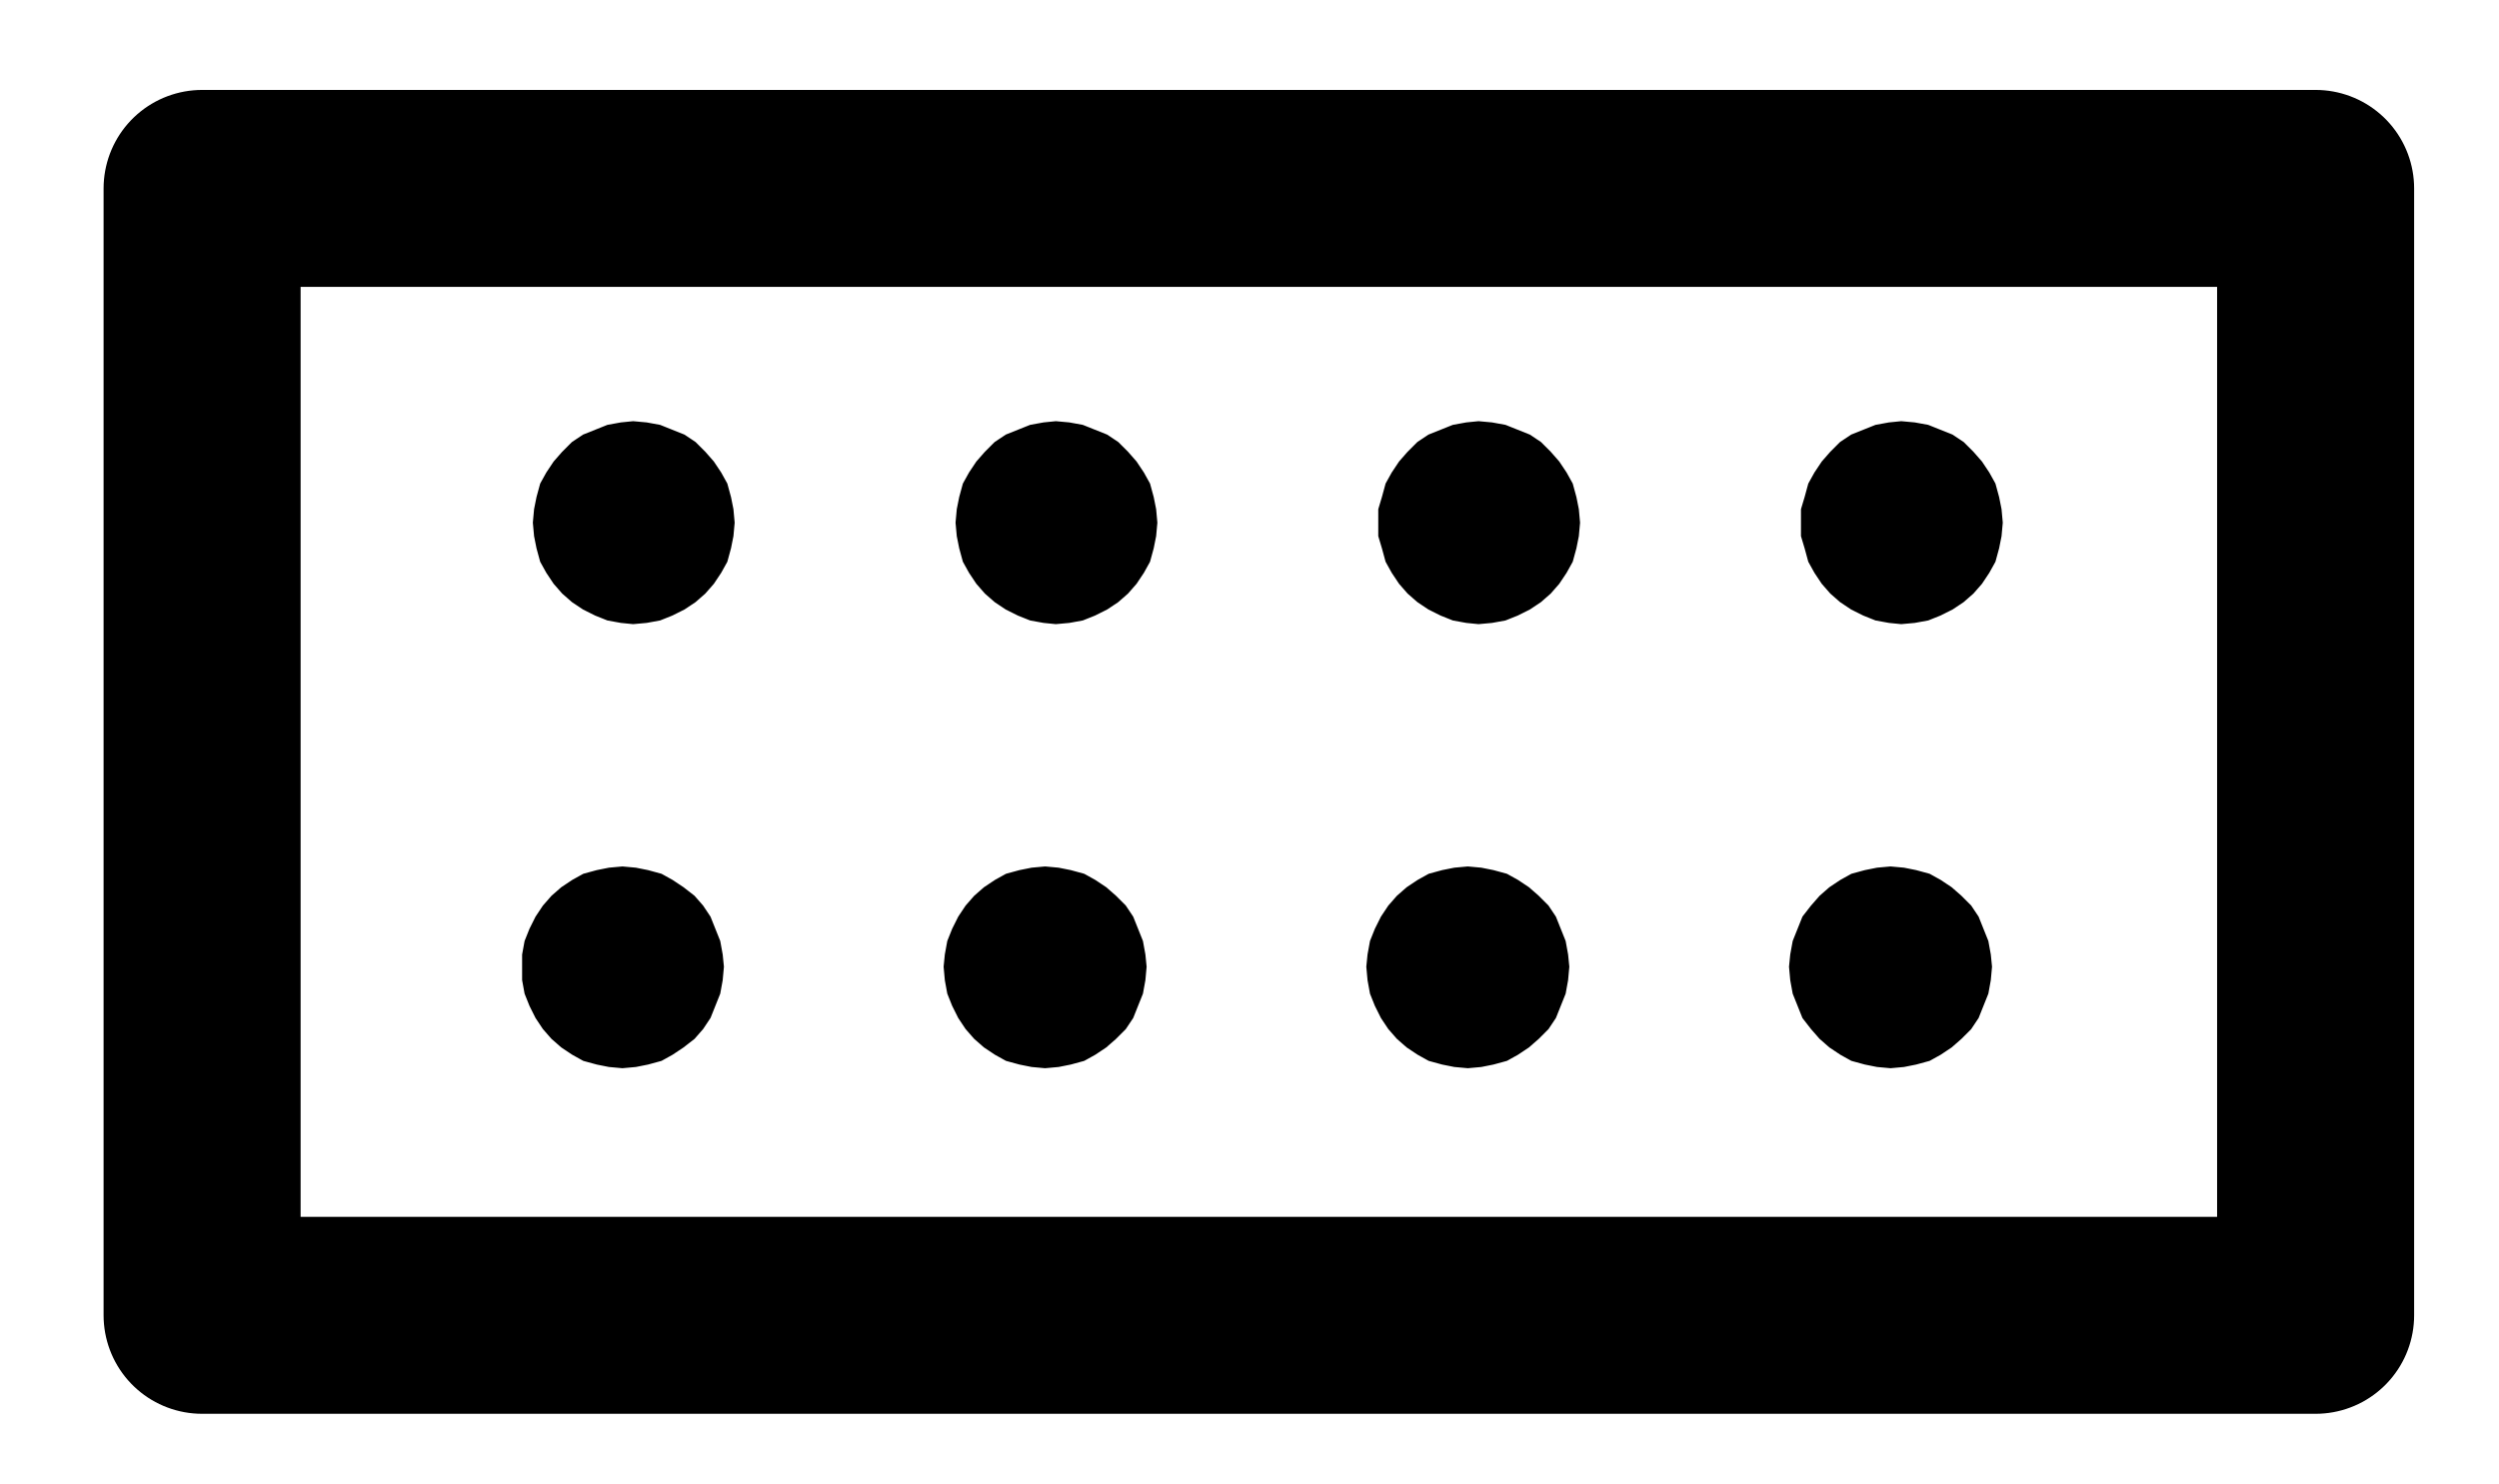 <?xml version="1.0" encoding="UTF-8" standalone="no"?>
<!-- Created with Inkscape (http://www.inkscape.org/) -->

<svg
   version="1.1"
   id="svg1"
   width="334.853"
   height="198.88"
   viewBox="0 0 334.853 198.88"
   sodipodi:docname="Dust3.pdf"
   xmlns:inkscape="http://www.inkscape.org/namespaces/inkscape"
   xmlns:sodipodi="http://sodipodi.sourceforge.net/DTD/sodipodi-0.dtd"
   xmlns="http://www.w3.org/2000/svg"
   xmlns:svg="http://www.w3.org/2000/svg">
  <defs
     id="defs1">
    <clipPath
       clipPathUnits="userSpaceOnUse"
       id="clipPath2">
      <path
         d="M 0,0.16 V 1122.56 H 793.6 V 0.16 Z"
         clip-rule="evenodd"
         id="path2" />
    </clipPath>
    <clipPath
       clipPathUnits="userSpaceOnUse"
       id="clipPath4">
      <path
         d="M 0,0.16 V 1122.56 H 793.6 V 0.16 Z"
         transform="translate(-326.24,-530.56)"
         clip-rule="evenodd"
         id="path4" />
    </clipPath>
    <clipPath
       clipPathUnits="userSpaceOnUse"
       id="clipPath6">
      <path
         d="M 0,0.16 V 1122.56 H 793.6 V 0.16 Z"
         transform="translate(-382.88,-530.56)"
         clip-rule="evenodd"
         id="path6" />
    </clipPath>
    <clipPath
       clipPathUnits="userSpaceOnUse"
       id="clipPath8">
      <path
         d="M 0,0.16 V 1122.56 H 793.6 V 0.16 Z"
         transform="translate(-439.52,-530.56)"
         clip-rule="evenodd"
         id="path8" />
    </clipPath>
    <clipPath
       clipPathUnits="userSpaceOnUse"
       id="clipPath10">
      <path
         d="M 0,0.16 V 1122.56 H 793.6 V 0.16 Z"
         transform="translate(-496.16,-530.56)"
         clip-rule="evenodd"
         id="path10" />
    </clipPath>
    <clipPath
       clipPathUnits="userSpaceOnUse"
       id="clipPath12">
      <path
         d="M 0,0.16 V 1122.56 H 793.6 V 0.16 Z"
         transform="translate(-324.8,-590.08)"
         clip-rule="evenodd"
         id="path12" />
    </clipPath>
    <clipPath
       clipPathUnits="userSpaceOnUse"
       id="clipPath14">
      <path
         d="M 0,0.16 V 1122.56 H 793.6 V 0.16 Z"
         transform="translate(-381.44,-590.08)"
         clip-rule="evenodd"
         id="path14" />
    </clipPath>
    <clipPath
       clipPathUnits="userSpaceOnUse"
       id="clipPath16">
      <path
         d="M 0,0.16 V 1122.56 H 793.6 V 0.16 Z"
         transform="translate(-438.08,-590.08)"
         clip-rule="evenodd"
         id="path16" />
    </clipPath>
    <clipPath
       clipPathUnits="userSpaceOnUse"
       id="clipPath18">
      <path
         d="M 0,0.16 V 1122.56 H 793.6 V 0.16 Z"
         transform="translate(-494.72,-590.08)"
         clip-rule="evenodd"
         id="path18" />
    </clipPath>
    <clipPath
       clipPathUnits="userSpaceOnUse"
       id="clipPath20">
      <path
         d="M 0,0.16 V 1122.56 H 793.6 V 0.16 Z"
         transform="translate(-326.24,-530.56)"
         clip-rule="evenodd"
         id="path20" />
    </clipPath>
    <clipPath
       clipPathUnits="userSpaceOnUse"
       id="clipPath22">
      <path
         d="M 0,0.16 V 1122.56 H 793.6 V 0.16 Z"
         transform="translate(-382.88,-530.56)"
         clip-rule="evenodd"
         id="path22" />
    </clipPath>
    <clipPath
       clipPathUnits="userSpaceOnUse"
       id="clipPath24">
      <path
         d="M 0,0.16 V 1122.56 H 793.6 V 0.16 Z"
         transform="translate(-439.52,-530.56)"
         clip-rule="evenodd"
         id="path24" />
    </clipPath>
    <clipPath
       clipPathUnits="userSpaceOnUse"
       id="clipPath26">
      <path
         d="M 0,0.16 V 1122.56 H 793.6 V 0.16 Z"
         transform="translate(-496.16,-530.56)"
         clip-rule="evenodd"
         id="path26" />
    </clipPath>
    <clipPath
       clipPathUnits="userSpaceOnUse"
       id="clipPath28">
      <path
         d="M 0,0.16 V 1122.56 H 793.6 V 0.16 Z"
         transform="translate(-324.8,-590.08)"
         clip-rule="evenodd"
         id="path28" />
    </clipPath>
    <clipPath
       clipPathUnits="userSpaceOnUse"
       id="clipPath30">
      <path
         d="M 0,0.16 V 1122.56 H 793.6 V 0.16 Z"
         transform="translate(-381.44,-590.08)"
         clip-rule="evenodd"
         id="path30" />
    </clipPath>
    <clipPath
       clipPathUnits="userSpaceOnUse"
       id="clipPath32">
      <path
         d="M 0,0.16 V 1122.56 H 793.6 V 0.16 Z"
         transform="translate(-438.08,-590.08)"
         clip-rule="evenodd"
         id="path32" />
    </clipPath>
    <clipPath
       clipPathUnits="userSpaceOnUse"
       id="clipPath34">
      <path
         d="M 0,0.16 V 1122.56 H 793.6 V 0.16 Z"
         transform="translate(-494.72,-590.08)"
         clip-rule="evenodd"
         id="path34" />
    </clipPath>
  </defs>
  <sodipodi:namedview
     id="namedview1"
     pagecolor="#505050"
     bordercolor="#eeeeee"
     borderopacity="1"
     inkscape:showpageshadow="0"
     inkscape:pageopacity="0"
     inkscape:pagecheckerboard="0"
     inkscape:deskcolor="#505050">
    <inkscape:page
       x="0"
       y="0"
       inkscape:label="1"
       id="page1"
       width="334.853"
       height="198.88"
       margin="0"
       bleed="0" />
  </sodipodi:namedview>
  <g
     id="g1"
     inkscape:groupmode="layer"
     inkscape:label="1">
    <path
       id="path1"
       d="M 255.2,485.76 H 538.4 V 636.8 H 255.2 V 485.76"
       style="fill:none;stroke:#000000;stroke-width:26.4;stroke-linecap:round;stroke-linejoin:round;stroke-miterlimit:10;stroke-dasharray:none;stroke-opacity:1"
       transform="translate(-228.12,-460.507)"
       clip-path="url(#clipPath2)" />
    <path
       id="path3"
       d="m 0,0 -0.16,-1.76 -0.32,-1.6 -0.48,-1.76 -0.8,-1.44 -0.96,-1.44 -1.12,-1.28 -1.28,-1.28 -1.44,-0.96 -1.6,-0.64 -1.6,-0.64 -1.76,-0.32 -1.76,-0.16 -1.6,0.16 -1.76,0.32 -1.6,0.64 -1.6,0.64 -1.44,0.96 -1.28,1.28 L -23.68,-8 l -0.96,1.44 -0.8,1.44 -0.48,1.76 -0.32,1.6 -0.16,1.76 0.16,1.76 0.32,1.6 0.48,1.76 0.8,1.44 L -23.68,8 l 1.12,1.28 1.28,1.12 1.44,0.96 1.6,0.8 1.6,0.64 1.76,0.32 1.6,0.16 1.76,-0.16 1.76,-0.32 1.6,-0.64 1.6,-0.8 L -5.12,10.4 -3.84,9.28 -2.72,8 -1.76,6.56 -0.96,5.12 -0.48,3.36 -0.16,1.76 0,0 v 0 z"
       style="fill:#000000;fill-opacity:1;fill-rule:evenodd;stroke:none"
       transform="translate(98.12,70.053)"
       clip-path="url(#clipPath4)" />
    <path
       id="path5"
       d="m 0,0 -0.16,-1.76 -0.32,-1.6 -0.48,-1.76 -0.8,-1.44 -0.96,-1.44 -1.12,-1.28 -1.28,-1.28 -1.44,-0.96 -1.6,-0.64 -1.6,-0.64 -1.76,-0.32 -1.76,-0.16 -1.6,0.16 -1.76,0.32 -1.6,0.64 -1.6,0.64 -1.44,0.96 -1.28,1.28 L -23.68,-8 l -0.96,1.44 -0.8,1.44 -0.48,1.76 -0.32,1.6 -0.16,1.76 0.16,1.76 0.32,1.6 0.48,1.76 0.8,1.44 L -23.68,8 l 1.12,1.28 1.28,1.12 1.44,0.96 1.6,0.8 1.6,0.64 1.76,0.32 1.6,0.16 1.76,-0.16 1.76,-0.32 1.6,-0.64 1.6,-0.8 L -5.12,10.4 -3.84,9.28 -2.72,8 -1.76,6.56 -0.96,5.12 -0.48,3.36 -0.16,1.76 0,0 v 0 z"
       style="fill:#000000;fill-opacity:1;fill-rule:evenodd;stroke:none"
       transform="translate(154.76,70.053)"
       clip-path="url(#clipPath6)" />
    <path
       id="path7"
       d="m 0,0 -0.16,-1.76 -0.32,-1.6 -0.48,-1.76 -0.8,-1.44 -0.96,-1.44 -1.12,-1.28 -1.28,-1.28 -1.44,-0.96 -1.6,-0.64 -1.6,-0.64 -1.76,-0.32 -1.76,-0.16 -1.6,0.16 -1.76,0.32 -1.6,0.64 -1.6,0.64 -1.44,0.96 -1.28,1.28 L -23.68,-8 l -0.96,1.44 -0.8,1.44 -0.48,1.76 -0.48,1.6 V 0 1.76 l 0.48,1.6 0.48,1.76 0.8,1.44 L -23.68,8 l 1.12,1.28 1.28,1.12 1.44,0.96 1.6,0.8 1.6,0.64 1.76,0.32 1.6,0.16 1.76,-0.16 1.76,-0.32 1.6,-0.64 1.6,-0.8 L -5.12,10.4 -3.84,9.28 -2.72,8 -1.76,6.56 -0.96,5.12 -0.48,3.36 -0.16,1.76 0,0 v 0 z"
       style="fill:#000000;fill-opacity:1;fill-rule:evenodd;stroke:none"
       transform="translate(211.4,70.053)"
       clip-path="url(#clipPath8)" />
    <path
       id="path9"
       d="m 0,0 -0.16,-1.76 -0.32,-1.6 -0.48,-1.76 -0.8,-1.44 -0.96,-1.44 -1.12,-1.28 -1.28,-1.28 -1.44,-0.96 -1.6,-0.64 -1.6,-0.64 -1.76,-0.32 -1.76,-0.16 -1.6,0.16 -1.76,0.32 -1.6,0.64 -1.6,0.64 -1.44,0.96 -1.28,1.28 L -23.68,-8 l -0.96,1.44 -0.8,1.44 -0.48,1.76 -0.48,1.6 V 0 1.76 l 0.48,1.6 0.48,1.76 0.8,1.44 L -23.68,8 l 1.12,1.28 1.28,1.12 1.44,0.96 1.6,0.8 1.6,0.64 1.76,0.32 1.6,0.16 1.76,-0.16 1.76,-0.32 1.6,-0.64 1.6,-0.8 L -5.12,10.4 -3.84,9.28 -2.72,8 -1.76,6.56 -0.96,5.12 -0.48,3.36 -0.16,1.76 0,0 v 0 z"
       style="fill:#000000;fill-opacity:1;fill-rule:evenodd;stroke:none"
       transform="translate(268.04,70.053)"
       clip-path="url(#clipPath10)" />
    <path
       id="path11"
       d="m 0,0 -0.16,-1.6 -0.32,-1.76 -0.64,-1.6 -0.64,-1.6 -0.96,-1.44 -1.12,-1.28 -1.44,-1.12 -1.44,-0.96 -1.44,-0.8 -1.76,-0.48 -1.6,-0.32 -1.76,-0.16 -1.76,0.16 -1.6,0.32 -1.76,0.48 -1.44,0.8 -1.44,0.96 -1.28,1.12 L -23.68,-8 l -0.96,1.44 -0.8,1.6 -0.64,1.6 -0.32,1.76 V 0 1.76 l 0.32,1.76 0.64,1.6 0.8,1.6 0.96,1.44 1.12,1.28 1.28,1.12 1.44,0.96 1.44,0.8 1.76,0.48 1.6,0.32 1.76,0.16 1.76,-0.16 1.6,-0.32 1.76,-0.48 1.44,-0.8 1.44,-0.96 1.44,-1.12 1.12,-1.28 0.96,-1.44 0.64,-1.6 0.64,-1.6 L -0.16,1.76 0,0 v 0 z"
       style="fill:#000000;fill-opacity:1;fill-rule:evenodd;stroke:none"
       transform="translate(96.68,129.573)"
       clip-path="url(#clipPath12)" />
    <path
       id="path13"
       d="M 0,0 -0.16,-1.6 -0.48,-3.36 -1.12,-4.96 -1.76,-6.56 -2.72,-8 -4,-9.28 l -1.28,-1.12 -1.44,-0.96 -1.44,-0.8 -1.76,-0.48 -1.6,-0.32 -1.76,-0.16 -1.76,0.16 -1.6,0.32 -1.76,0.48 -1.44,0.8 -1.44,0.96 -1.28,1.12 L -23.68,-8 l -0.96,1.44 -0.8,1.6 L -26.08,-3.36 -26.4,-1.6 -26.56,0 -26.4,1.76 l 0.32,1.76 0.64,1.6 0.8,1.6 0.96,1.44 1.12,1.28 1.28,1.12 1.44,0.96 1.44,0.8 1.76,0.48 1.6,0.32 1.76,0.16 1.76,-0.16 1.6,-0.32 1.76,-0.48 1.44,-0.8 1.44,-0.96 L -4,9.44 -2.72,8.16 -1.76,6.72 -1.12,5.12 -0.48,3.52 -0.16,1.76 0,0 v 0 z"
       style="fill:#000000;fill-opacity:1;fill-rule:evenodd;stroke:none"
       transform="translate(153.32,129.573)"
       clip-path="url(#clipPath14)" />
    <path
       id="path15"
       d="M 0,0 -0.16,-1.6 -0.48,-3.36 -1.12,-4.96 -1.76,-6.56 -2.72,-8 -4,-9.28 l -1.28,-1.12 -1.44,-0.96 -1.44,-0.8 -1.76,-0.48 -1.6,-0.32 -1.76,-0.16 -1.76,0.16 -1.6,0.32 -1.76,0.48 -1.44,0.8 -1.44,0.96 -1.28,1.12 L -23.68,-8 l -0.96,1.44 -0.8,1.6 L -26.08,-3.36 -26.4,-1.6 -26.56,0 -26.4,1.76 l 0.32,1.76 0.64,1.6 0.8,1.6 0.96,1.44 1.12,1.28 1.28,1.12 1.44,0.96 1.44,0.8 1.76,0.48 1.6,0.32 1.76,0.16 1.76,-0.16 1.6,-0.32 1.76,-0.48 1.44,-0.8 1.44,-0.96 L -4,9.44 -2.72,8.16 -1.76,6.72 -1.12,5.12 -0.48,3.52 -0.16,1.76 0,0 v 0 z"
       style="fill:#000000;fill-opacity:1;fill-rule:evenodd;stroke:none"
       transform="translate(209.96,129.573)"
       clip-path="url(#clipPath16)" />
    <path
       id="path17"
       d="M 0,0 -0.16,-1.6 -0.48,-3.36 -1.12,-4.96 -1.76,-6.56 -2.72,-8 -4,-9.28 l -1.28,-1.12 -1.44,-0.96 -1.44,-0.8 -1.76,-0.48 -1.6,-0.32 -1.76,-0.16 -1.76,0.16 -1.6,0.32 -1.76,0.48 -1.44,0.8 -1.44,0.96 -1.28,1.12 L -23.68,-8 l -1.12,1.44 -0.64,1.6 L -26.08,-3.36 -26.4,-1.6 -26.56,0 -26.4,1.76 l 0.32,1.76 0.64,1.6 0.64,1.6 1.12,1.44 1.12,1.28 1.28,1.12 1.44,0.96 1.44,0.8 1.76,0.48 1.6,0.32 1.76,0.16 1.76,-0.16 1.6,-0.32 1.76,-0.48 1.44,-0.8 1.44,-0.96 L -4,9.44 -2.72,8.16 -1.76,6.72 -1.12,5.12 -0.48,3.52 -0.16,1.76 0,0 v 0 z"
       style="fill:#000000;fill-opacity:1;fill-rule:evenodd;stroke:none"
       transform="translate(266.6,129.573)"
       clip-path="url(#clipPath18)" />
    <path
       id="path19"
       d="m 0,0 -0.16,-1.76 -0.32,-1.6 -0.48,-1.76 -0.8,-1.44 -0.96,-1.44 -1.12,-1.28 -1.28,-1.28 -1.44,-0.96 -1.6,-0.64 -1.6,-0.64 -1.76,-0.32 -1.76,-0.16 -1.6,0.16 -1.76,0.32 -1.6,0.64 -1.6,0.64 -1.44,0.96 -1.28,1.28 L -23.68,-8 l -0.96,1.44 -0.8,1.44 -0.48,1.76 -0.32,1.6 -0.16,1.76 0.16,1.76 0.32,1.6 0.48,1.76 0.8,1.44 L -23.68,8 l 1.12,1.28 1.28,1.12 1.44,0.96 1.6,0.8 1.6,0.64 1.76,0.32 1.6,0.16 1.76,-0.16 1.76,-0.32 1.6,-0.64 1.6,-0.8 L -5.12,10.4 -3.84,9.28 -2.72,8 -1.76,6.56 -0.96,5.12 -0.48,3.36 -0.16,1.76 0,0"
       style="fill:none;stroke:#000000;stroke-width:0.64;stroke-linecap:round;stroke-linejoin:round;stroke-miterlimit:10;stroke-dasharray:none;stroke-opacity:1"
       transform="translate(98.12,70.053)"
       clip-path="url(#clipPath20)" />
    <path
       id="path21"
       d="m 0,0 -0.16,-1.76 -0.32,-1.6 -0.48,-1.76 -0.8,-1.44 -0.96,-1.44 -1.12,-1.28 -1.28,-1.28 -1.44,-0.96 -1.6,-0.64 -1.6,-0.64 -1.76,-0.32 -1.76,-0.16 -1.6,0.16 -1.76,0.32 -1.6,0.64 -1.6,0.64 -1.44,0.96 -1.28,1.28 L -23.68,-8 l -0.96,1.44 -0.8,1.44 -0.48,1.76 -0.32,1.6 -0.16,1.76 0.16,1.76 0.32,1.6 0.48,1.76 0.8,1.44 L -23.68,8 l 1.12,1.28 1.28,1.12 1.44,0.96 1.6,0.8 1.6,0.64 1.76,0.32 1.6,0.16 1.76,-0.16 1.76,-0.32 1.6,-0.64 1.6,-0.8 L -5.12,10.4 -3.84,9.28 -2.72,8 -1.76,6.56 -0.96,5.12 -0.48,3.36 -0.16,1.76 0,0"
       style="fill:none;stroke:#000000;stroke-width:0.64;stroke-linecap:round;stroke-linejoin:round;stroke-miterlimit:10;stroke-dasharray:none;stroke-opacity:1"
       transform="translate(154.76,70.053)"
       clip-path="url(#clipPath22)" />
    <path
       id="path23"
       d="m 0,0 -0.16,-1.76 -0.32,-1.6 -0.48,-1.76 -0.8,-1.44 -0.96,-1.44 -1.12,-1.28 -1.28,-1.28 -1.44,-0.96 -1.6,-0.64 -1.6,-0.64 -1.76,-0.32 -1.76,-0.16 -1.6,0.16 -1.76,0.32 -1.6,0.64 -1.6,0.64 -1.44,0.96 -1.28,1.28 L -23.68,-8 l -0.96,1.44 -0.8,1.44 -0.48,1.76 -0.48,1.6 V 0 1.76 l 0.48,1.6 0.48,1.76 0.8,1.44 L -23.68,8 l 1.12,1.28 1.28,1.12 1.44,0.96 1.6,0.8 1.6,0.64 1.76,0.32 1.6,0.16 1.76,-0.16 1.76,-0.32 1.6,-0.64 1.6,-0.8 L -5.12,10.4 -3.84,9.28 -2.72,8 -1.76,6.56 -0.96,5.12 -0.48,3.36 -0.16,1.76 0,0"
       style="fill:none;stroke:#000000;stroke-width:0.64;stroke-linecap:round;stroke-linejoin:round;stroke-miterlimit:10;stroke-dasharray:none;stroke-opacity:1"
       transform="translate(211.4,70.053)"
       clip-path="url(#clipPath24)" />
    <path
       id="path25"
       d="m 0,0 -0.16,-1.76 -0.32,-1.6 -0.48,-1.76 -0.8,-1.44 -0.96,-1.44 -1.12,-1.28 -1.28,-1.28 -1.44,-0.96 -1.6,-0.64 -1.6,-0.64 -1.76,-0.32 -1.76,-0.16 -1.6,0.16 -1.76,0.32 -1.6,0.64 -1.6,0.64 -1.44,0.96 -1.28,1.28 L -23.68,-8 l -0.96,1.44 -0.8,1.44 -0.48,1.76 -0.48,1.6 V 0 1.76 l 0.48,1.6 0.48,1.76 0.8,1.44 L -23.68,8 l 1.12,1.28 1.28,1.12 1.44,0.96 1.6,0.8 1.6,0.64 1.76,0.32 1.6,0.16 1.76,-0.16 1.76,-0.32 1.6,-0.64 1.6,-0.8 L -5.12,10.4 -3.84,9.28 -2.72,8 -1.76,6.56 -0.96,5.12 -0.48,3.36 -0.16,1.76 0,0"
       style="fill:none;stroke:#000000;stroke-width:0.64;stroke-linecap:round;stroke-linejoin:round;stroke-miterlimit:10;stroke-dasharray:none;stroke-opacity:1"
       transform="translate(268.04,70.053)"
       clip-path="url(#clipPath26)" />
    <path
       id="path27"
       d="m 0,0 -0.16,-1.6 -0.32,-1.76 -0.64,-1.6 -0.64,-1.6 -0.96,-1.44 -1.12,-1.28 -1.44,-1.12 -1.44,-0.96 -1.44,-0.8 -1.76,-0.48 -1.6,-0.32 -1.76,-0.16 -1.76,0.16 -1.6,0.32 -1.76,0.48 -1.44,0.8 -1.44,0.96 -1.28,1.12 L -23.68,-8 l -0.96,1.44 -0.8,1.6 -0.64,1.6 -0.32,1.76 V 0 1.76 l 0.32,1.76 0.64,1.6 0.8,1.6 0.96,1.44 1.12,1.28 1.28,1.12 1.44,0.96 1.44,0.8 1.76,0.48 1.6,0.32 1.76,0.16 1.76,-0.16 1.6,-0.32 1.76,-0.48 1.44,-0.8 1.44,-0.96 1.44,-1.12 1.12,-1.28 0.96,-1.44 0.64,-1.6 0.64,-1.6 L -0.16,1.76 0,0"
       style="fill:none;stroke:#000000;stroke-width:0.64;stroke-linecap:round;stroke-linejoin:round;stroke-miterlimit:10;stroke-dasharray:none;stroke-opacity:1"
       transform="translate(96.68,129.573)"
       clip-path="url(#clipPath28)" />
    <path
       id="path29"
       d="M 0,0 -0.16,-1.6 -0.48,-3.36 -1.12,-4.96 -1.76,-6.56 -2.72,-8 -4,-9.28 l -1.28,-1.12 -1.44,-0.96 -1.44,-0.8 -1.76,-0.48 -1.6,-0.32 -1.76,-0.16 -1.76,0.16 -1.6,0.32 -1.76,0.48 -1.44,0.8 -1.44,0.96 -1.28,1.12 L -23.68,-8 l -0.96,1.44 -0.8,1.6 L -26.08,-3.36 -26.4,-1.6 -26.56,0 -26.4,1.76 l 0.32,1.76 0.64,1.6 0.8,1.6 0.96,1.44 1.12,1.28 1.28,1.12 1.44,0.96 1.44,0.8 1.76,0.48 1.6,0.32 1.76,0.16 1.76,-0.16 1.6,-0.32 1.76,-0.48 1.44,-0.8 1.44,-0.96 L -4,9.44 -2.72,8.16 -1.76,6.72 -1.12,5.12 -0.48,3.52 -0.16,1.76 0,0"
       style="fill:none;stroke:#000000;stroke-width:0.64;stroke-linecap:round;stroke-linejoin:round;stroke-miterlimit:10;stroke-dasharray:none;stroke-opacity:1"
       transform="translate(153.32,129.573)"
       clip-path="url(#clipPath30)" />
    <path
       id="path31"
       d="M 0,0 -0.16,-1.6 -0.48,-3.36 -1.12,-4.96 -1.76,-6.56 -2.72,-8 -4,-9.28 l -1.28,-1.12 -1.44,-0.96 -1.44,-0.8 -1.76,-0.48 -1.6,-0.32 -1.76,-0.16 -1.76,0.16 -1.6,0.32 -1.76,0.48 -1.44,0.8 -1.44,0.96 -1.28,1.12 L -23.68,-8 l -0.96,1.44 -0.8,1.6 L -26.08,-3.36 -26.4,-1.6 -26.56,0 -26.4,1.76 l 0.32,1.76 0.64,1.6 0.8,1.6 0.96,1.44 1.12,1.28 1.28,1.12 1.44,0.96 1.44,0.8 1.76,0.48 1.6,0.32 1.76,0.16 1.76,-0.16 1.6,-0.32 1.76,-0.48 1.44,-0.8 1.44,-0.96 L -4,9.44 -2.72,8.16 -1.76,6.72 -1.12,5.12 -0.48,3.52 -0.16,1.76 0,0"
       style="fill:none;stroke:#000000;stroke-width:0.64;stroke-linecap:round;stroke-linejoin:round;stroke-miterlimit:10;stroke-dasharray:none;stroke-opacity:1"
       transform="translate(209.96,129.573)"
       clip-path="url(#clipPath32)" />
    <path
       id="path33"
       d="M 0,0 -0.16,-1.6 -0.48,-3.36 -1.12,-4.96 -1.76,-6.56 -2.72,-8 -4,-9.28 l -1.28,-1.12 -1.44,-0.96 -1.44,-0.8 -1.76,-0.48 -1.6,-0.32 -1.76,-0.16 -1.76,0.16 -1.6,0.32 -1.76,0.48 -1.44,0.8 -1.44,0.96 -1.28,1.12 L -23.68,-8 l -1.12,1.44 -0.64,1.6 L -26.08,-3.36 -26.4,-1.6 -26.56,0 -26.4,1.76 l 0.32,1.76 0.64,1.6 0.64,1.6 1.12,1.44 1.12,1.28 1.28,1.12 1.44,0.96 1.44,0.8 1.76,0.48 1.6,0.32 1.76,0.16 1.76,-0.16 1.6,-0.32 1.76,-0.48 1.44,-0.8 1.44,-0.96 L -4,9.44 -2.72,8.16 -1.76,6.72 -1.12,5.12 -0.48,3.52 -0.16,1.76 0,0"
       style="fill:none;stroke:#000000;stroke-width:0.64;stroke-linecap:round;stroke-linejoin:round;stroke-miterlimit:10;stroke-dasharray:none;stroke-opacity:1"
       transform="translate(266.6,129.573)"
       clip-path="url(#clipPath34)" />
  </g>
</svg>
